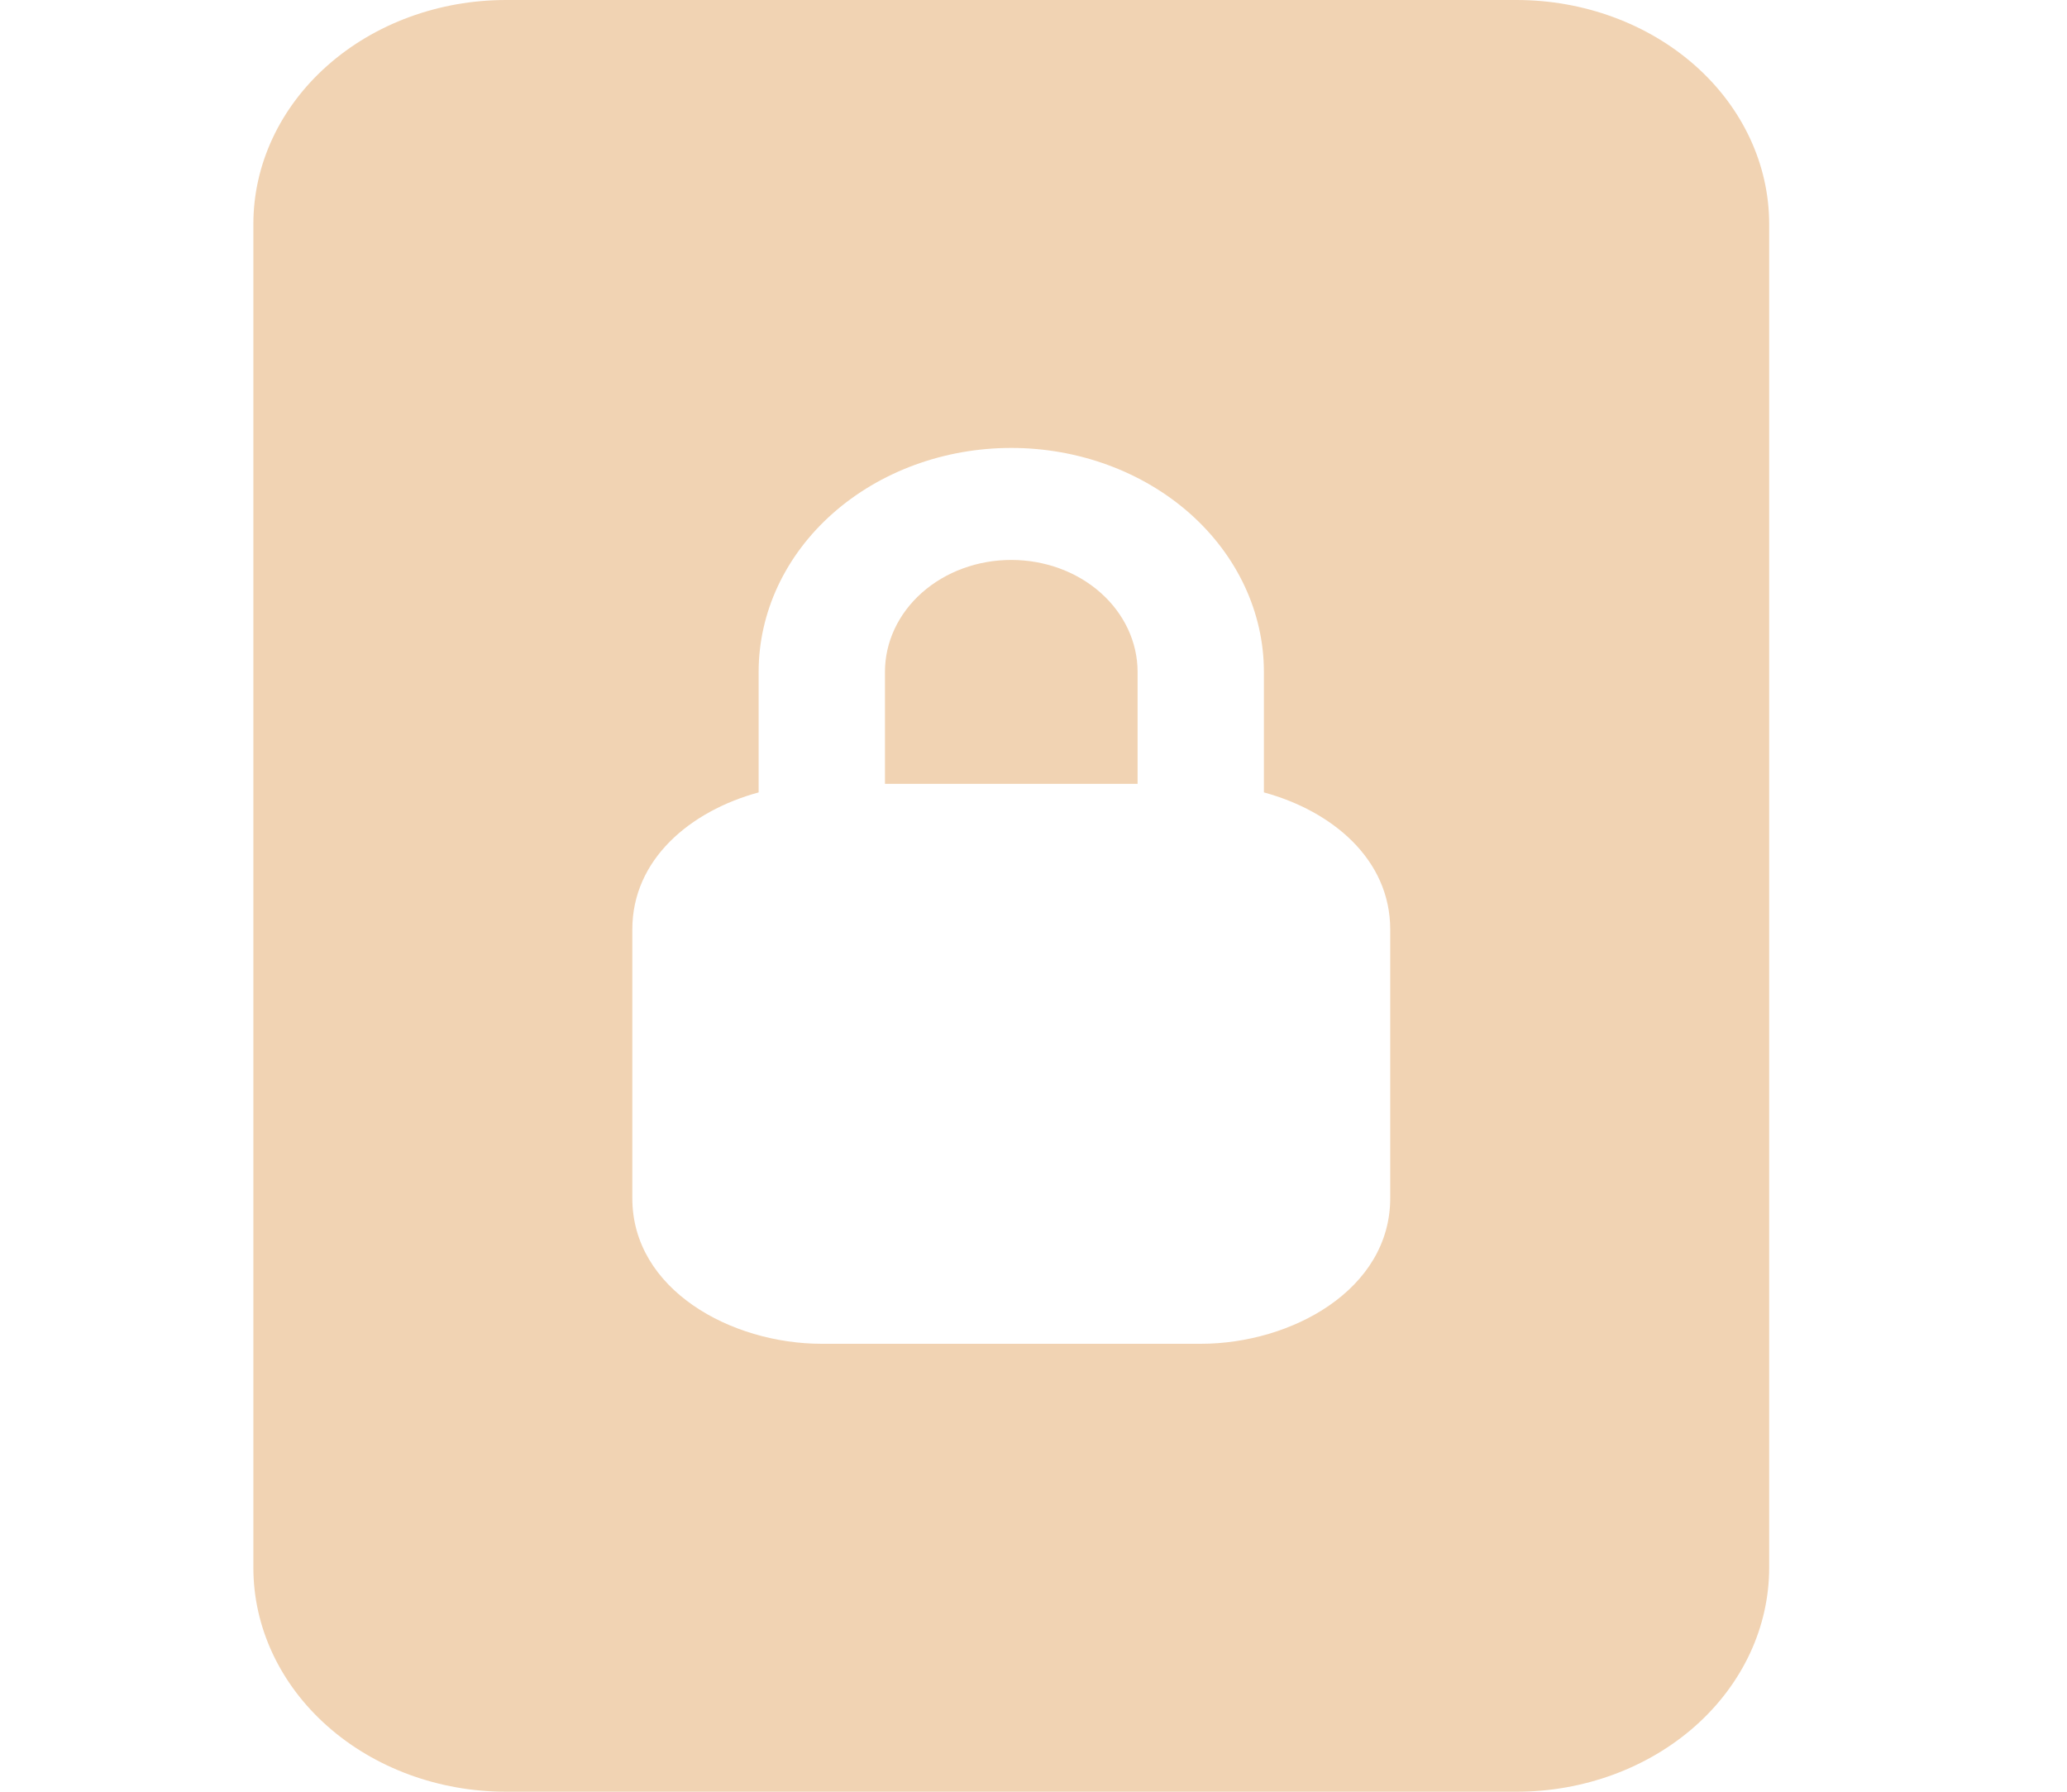 <svg width="45" height="39" viewBox="0 0 45 39" fill="none" xmlns="http://www.w3.org/2000/svg">
<g clip-path="url(#clip0_135_55)">
<path d="M19.266 14.625C19.266 13.979 19.555 13.358 20.071 12.901C20.587 12.444 21.286 12.188 22.016 12.188C22.745 12.188 23.445 12.444 23.96 12.901C24.476 13.358 24.766 13.979 24.766 14.625V17.062H19.266V14.625Z" fill="#F1D3B3"/>
<path d="M33.016 0H11.016C9.557 0 8.158 0.514 7.127 1.428C6.095 2.342 5.516 3.582 5.516 4.875V34.125C5.516 35.418 6.095 36.658 7.127 37.572C8.158 38.486 9.557 39 11.016 39H33.016C34.474 39 35.873 38.486 36.905 37.572C37.936 36.658 38.516 35.418 38.516 34.125V4.875C38.516 3.582 37.936 2.342 36.905 1.428C35.873 0.514 34.474 0 33.016 0V0ZM27.516 14.625V17.248C29.001 17.652 30.266 18.703 30.266 20.231V26.081C30.266 28.07 28.118 29.25 26.141 29.25H17.891C15.913 29.25 13.766 28.07 13.766 26.081V20.231C13.766 18.703 15.031 17.652 16.516 17.248V14.625C16.516 13.332 17.095 12.092 18.127 11.178C19.158 10.264 20.557 9.75 22.016 9.75C23.474 9.75 24.873 10.264 25.905 11.178C26.936 12.092 27.516 13.332 27.516 14.625Z" fill="#F1D3B3"/>
</g>
<defs>
<clipPath id="clip0_135_55">
<rect width="44" height="39" fill="white" transform="translate(0.016)"/>
</clipPath>
</defs>
</svg>
